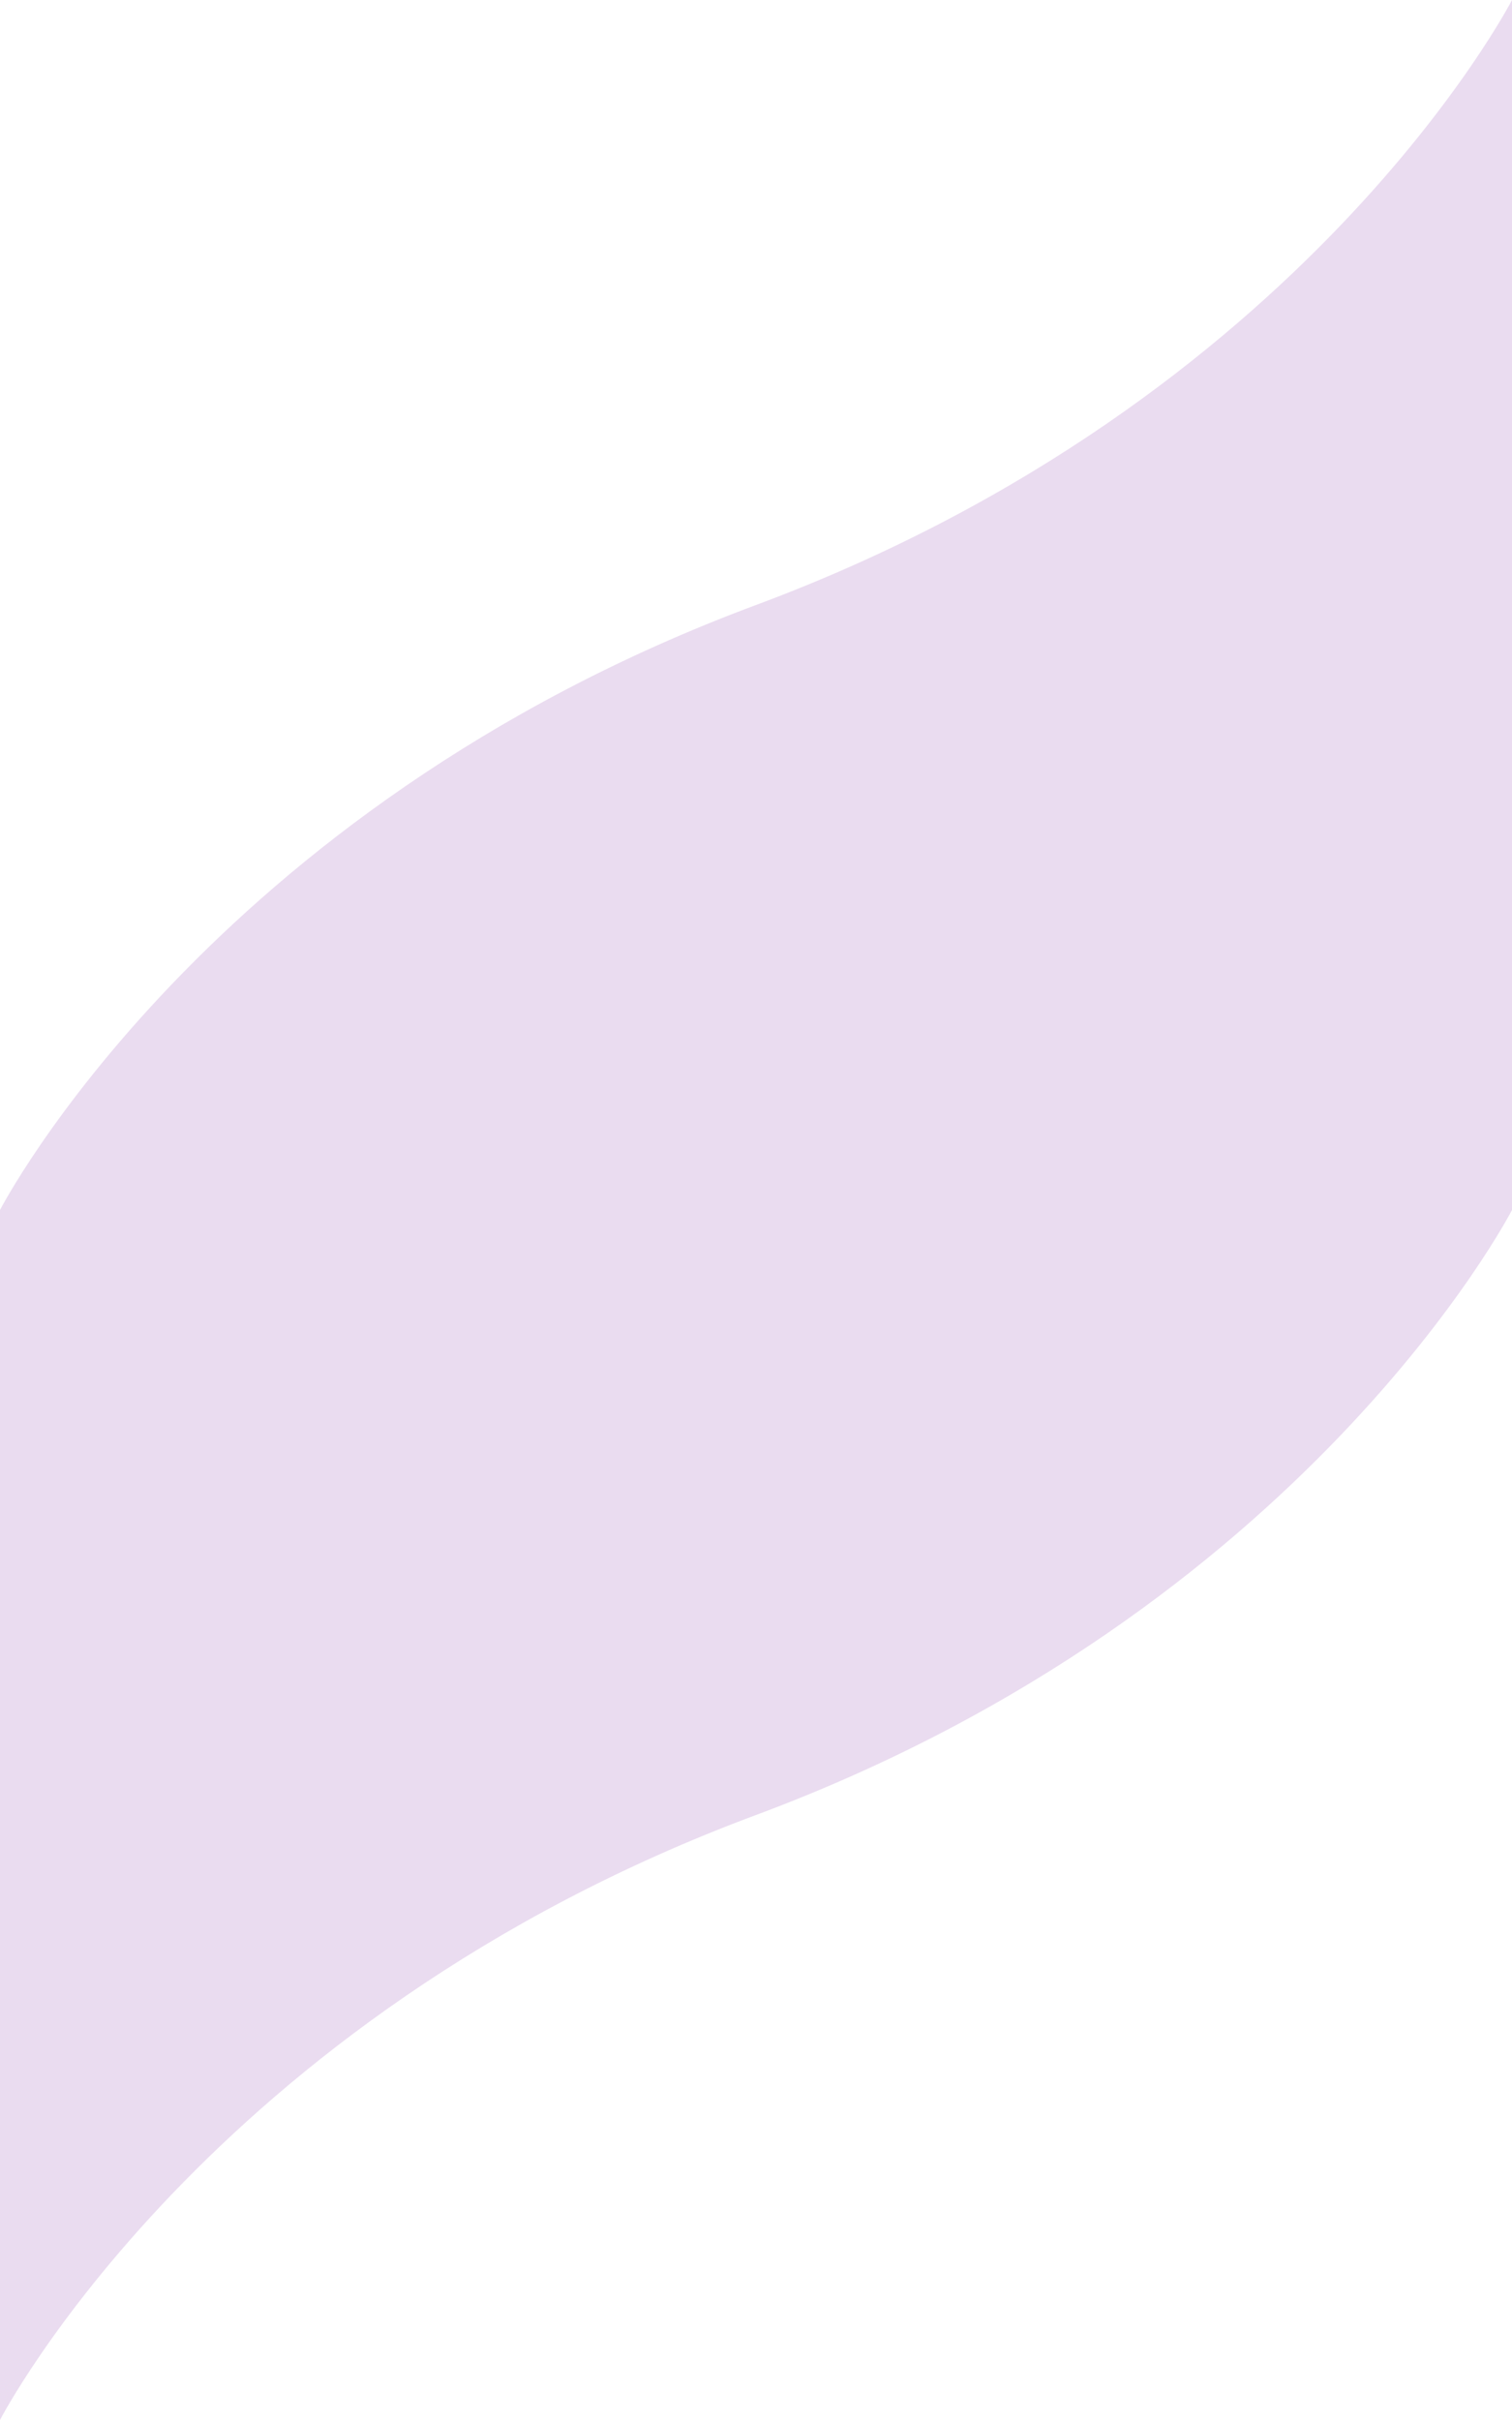 <?xml version="1.0" encoding="UTF-8"?>
<svg id="a" data-name="Camada 1" xmlns="http://www.w3.org/2000/svg" viewBox="0 0 1280 2048">
  <defs>
    <style>
      .b {
        fill: #76189e;
        opacity: .15;
      }
    </style>
  </defs>
  <path class="b" d="m640,512C174.57,685.17,0,1024,0,1024v1024s174.57-338.83,640-512c465.43-173.17,640-512,640-512V0s-174.57,338.83-640,512Z"/>
</svg>